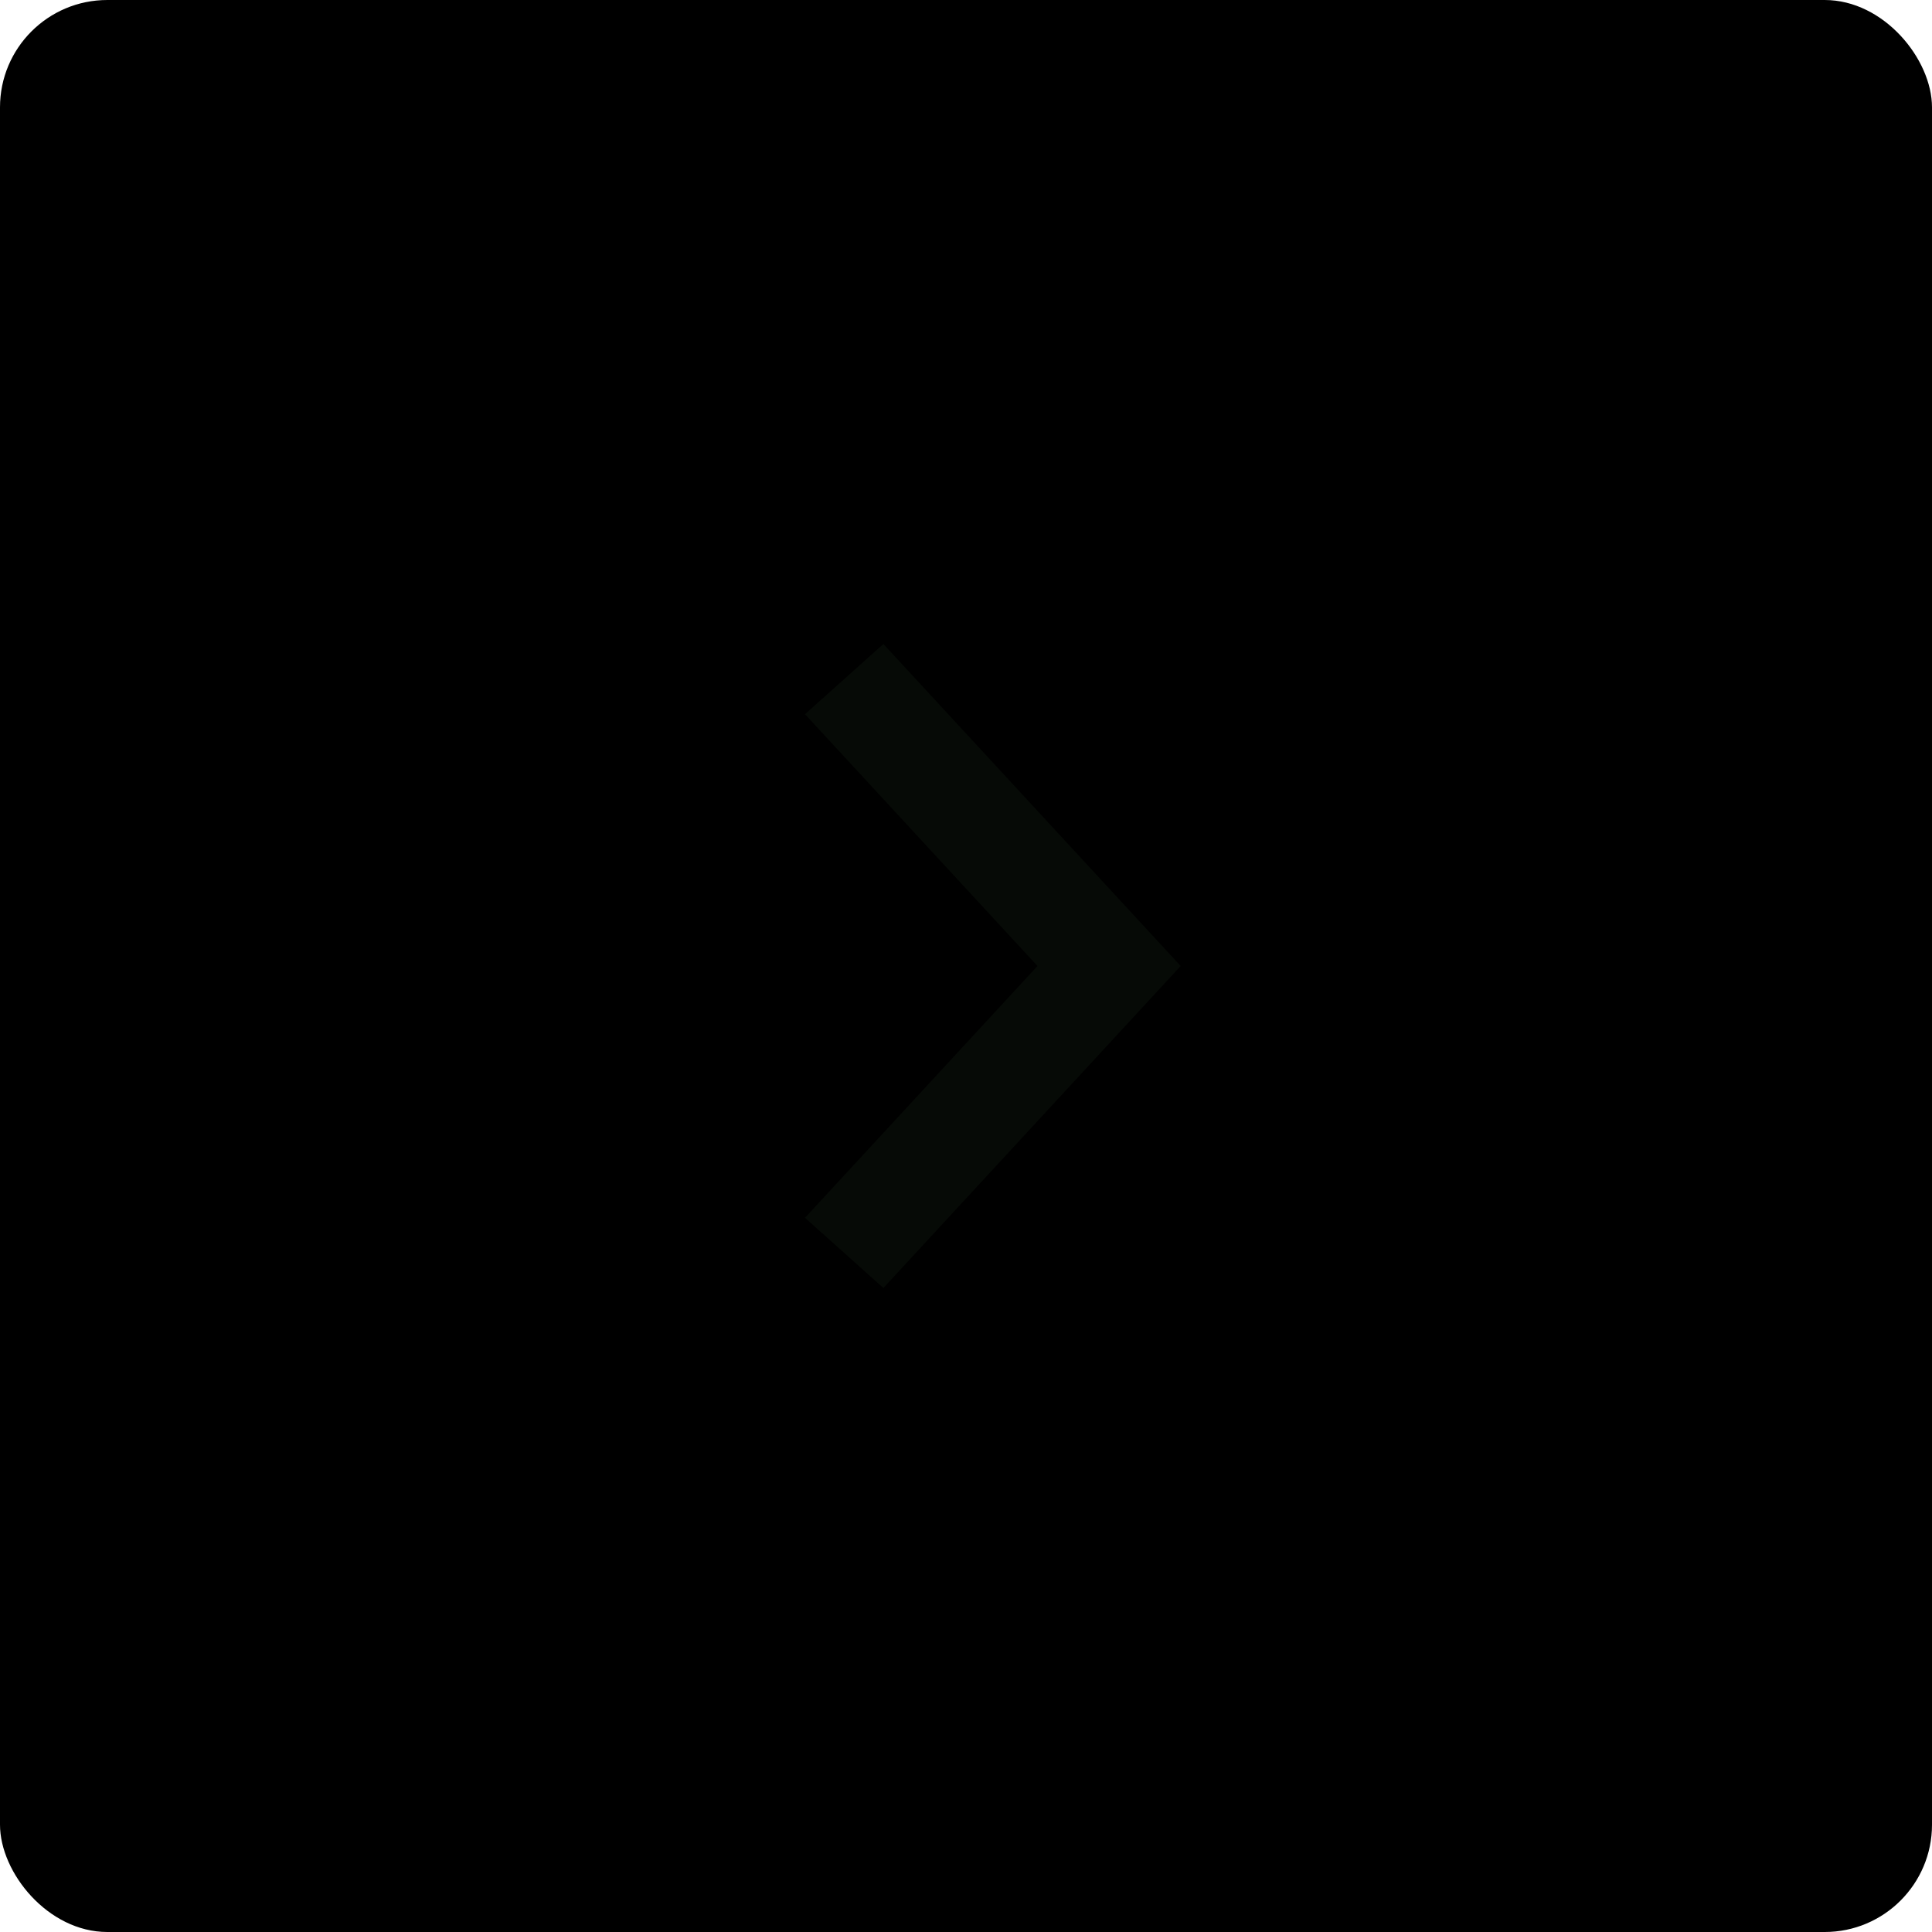 <svg width="36" height="36" viewBox="0 0 36 36" fill="none" xmlns="http://www.w3.org/2000/svg" aria-hidden="true">
  <rect width="36" height="36" rx="2" fill="currentColor" />
  <path fill-rule="evenodd" clip-rule="evenodd" d="M19.332 18L15 22.692L16.461 24L22 18L16.461 12L15 13.308L19.332 18Z" fill="#060A06" />
</svg>